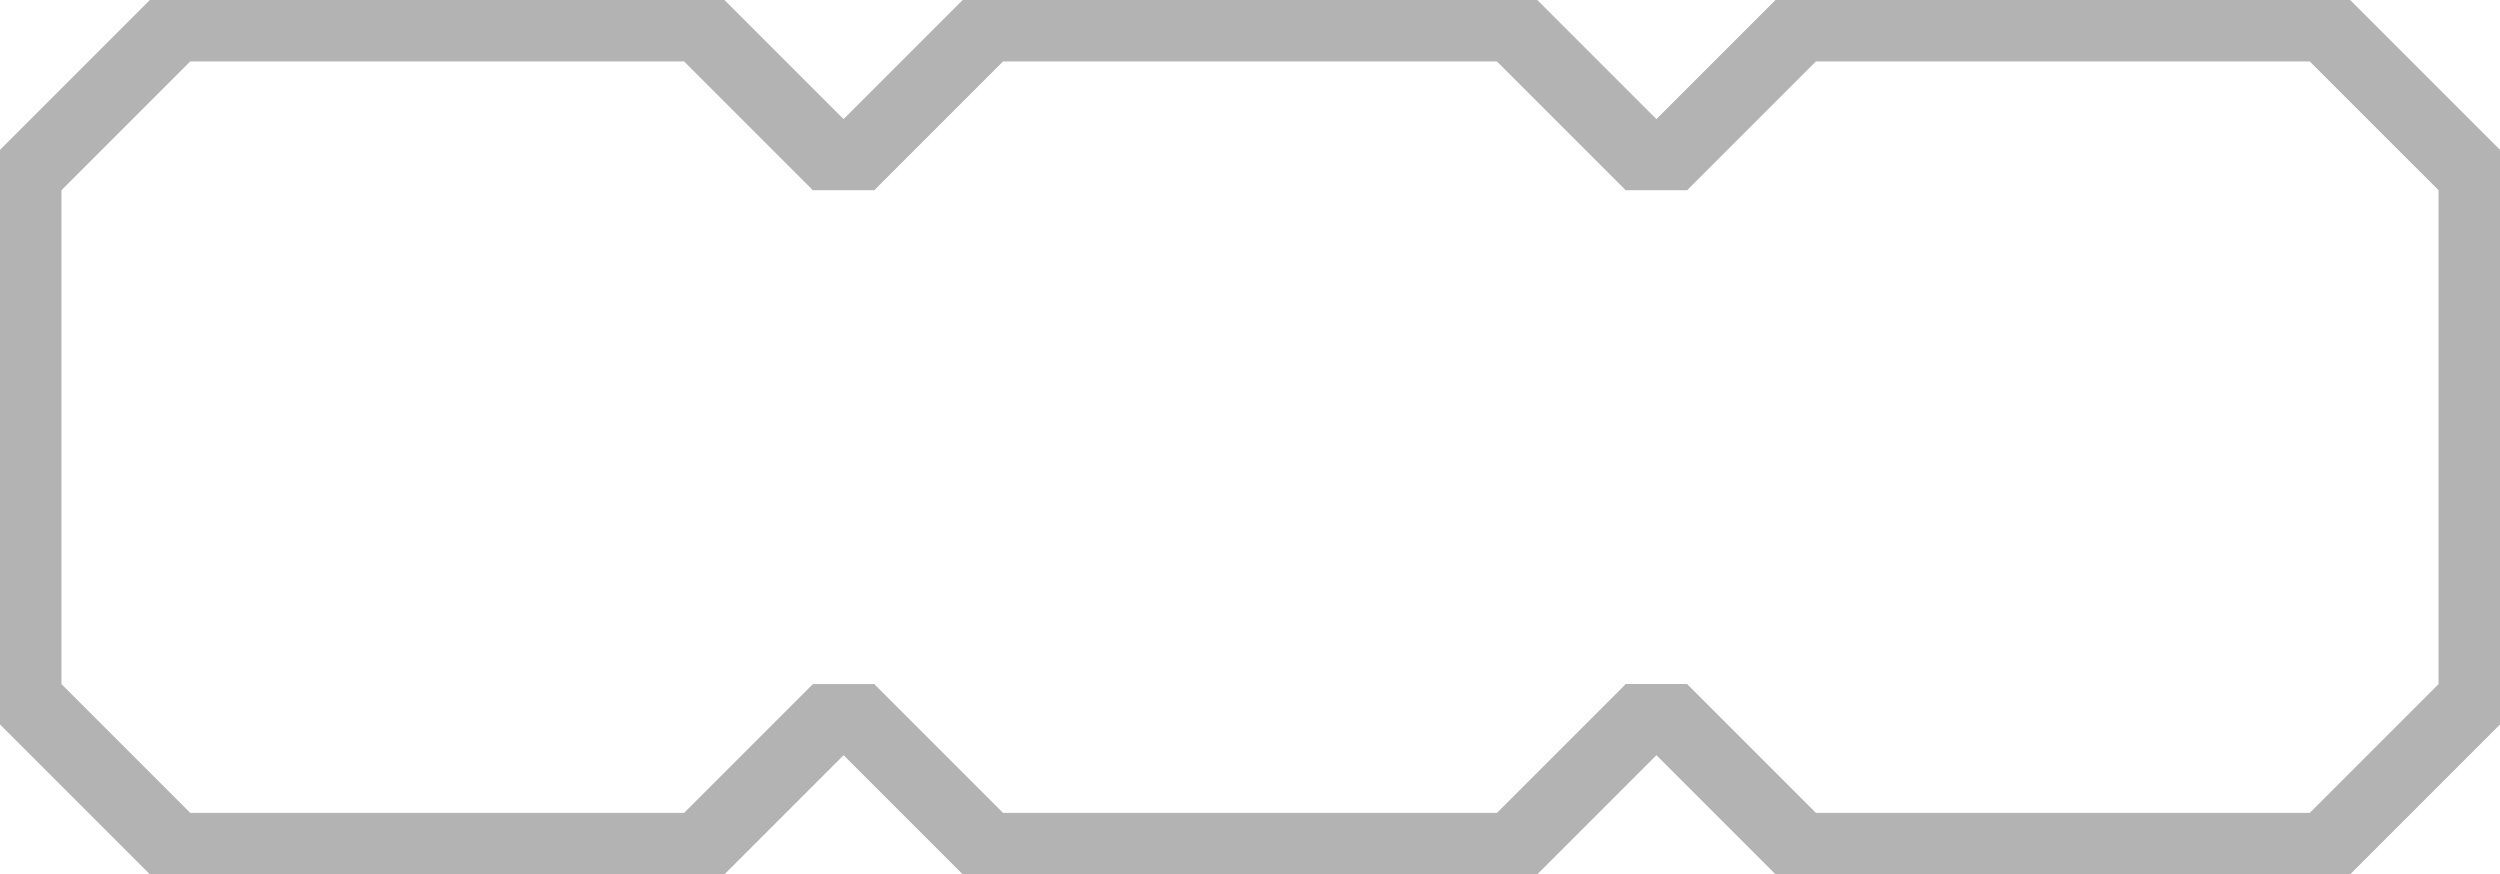 <?xml version="1.0" encoding="UTF-8" standalone="no"?>
<!-- Created with Inkscape (http://www.inkscape.org/) -->

<svg
   xmlns:dc="http://purl.org/dc/elements/1.1/"
   xmlns:cc="http://creativecommons.org/ns#"
   xmlns:rdf="http://www.w3.org/1999/02/22-rdf-syntax-ns#"
   xmlns:svg="http://www.w3.org/2000/svg"
   xmlns="http://www.w3.org/2000/svg"
   xmlns:sodipodi="http://sodipodi.sourceforge.net/DTD/sodipodi-0.dtd"
   xmlns:inkscape="http://www.inkscape.org/namespaces/inkscape"
   width="366"
   height="128"
   id="svg3275"
   version="1.1"
   inkscape:version="0.48.1 r9760"
   sodipodi:docname="socketTriple.svg">
  <defs
     id="defs3277" />
  <sodipodi:namedview
     id="base"
     pagecolor="#ffffff"
     bordercolor="#666666"
     borderopacity="1.0"
     inkscape:pageopacity="0.0"
     inkscape:pageshadow="2"
     inkscape:zoom="1.4"
     inkscape:cx="237.31984"
     inkscape:cy="140.30846"
     inkscape:document-units="px"
     inkscape:current-layer="layer1"
     showgrid="false"
     inkscape:window-width="1440"
     inkscape:window-height="880"
     inkscape:window-x="-3"
     inkscape:window-y="0"
     inkscape:window-maximized="1" />
  <g
     inkscape:label="Layer 1"
     inkscape:groupmode="layer"
     id="layer1"
     transform="translate(0,-924.362)">
    <g
       id="g3201">
      <path
         inkscape:connector-curvature="0"
         style="fill:#b3b3b3"
         d="M 21.938,0 0,21.938 0,106.062 21.938,128 l 84.125,0 21.938,-21.938 0,-5.844 -9.062,0 L 100.156,119 27.844,119 9,100.156 9,27.844 27.844,9 100.156,9 119,27.844 l 9,0 0,-5.906 L 106.062,0 21.938,0 z"
         transform="translate(0,924.362)"
         id="rect2996-2" />
      <path
         style="fill:#b3b3b3"
         d="M 140.938 0 L 119 21.938 L 119 27.875 L 119.031 27.875 L 119.031 27.75 L 127.969 27.75 L 127.969 27.875 L 128 27.875 L 128 27.844 L 146.844 9 L 219.156 9 L 238 27.844 L 247 27.844 L 247 21.938 L 225.062 0 L 140.938 0 z M 119 100.156 L 119 106.062 L 140.938 128 L 225.062 128 L 247 106.062 L 247 100.156 L 238 100.156 L 219.156 119 L 146.844 119 L 128 100.156 L 119 100.156 z "
         transform="translate(0,924.362)"
         id="rect2996-2-2" />
    </g>
    <path
       inkscape:connector-curvature="0"
       style="fill:#b3b3b3"
       d="M 259.938,924.362 238,946.299 l 0,5.938 0.031,0 0,-0.125 8.938,0 0,0.125 0.031,0 0,-0.031 18.844,-18.844 72.312,0 L 357,952.206 l 0,72.312 -18.844,18.844 -72.312,0 L 247,1024.518 l -9,0 0,5.906 21.938,21.938 84.125,0 21.938,-21.938 0,-84.125 -21.938,-21.938 -84.125,0 z"
       id="rect2996-2-2-7" />
  </g>
</svg>
